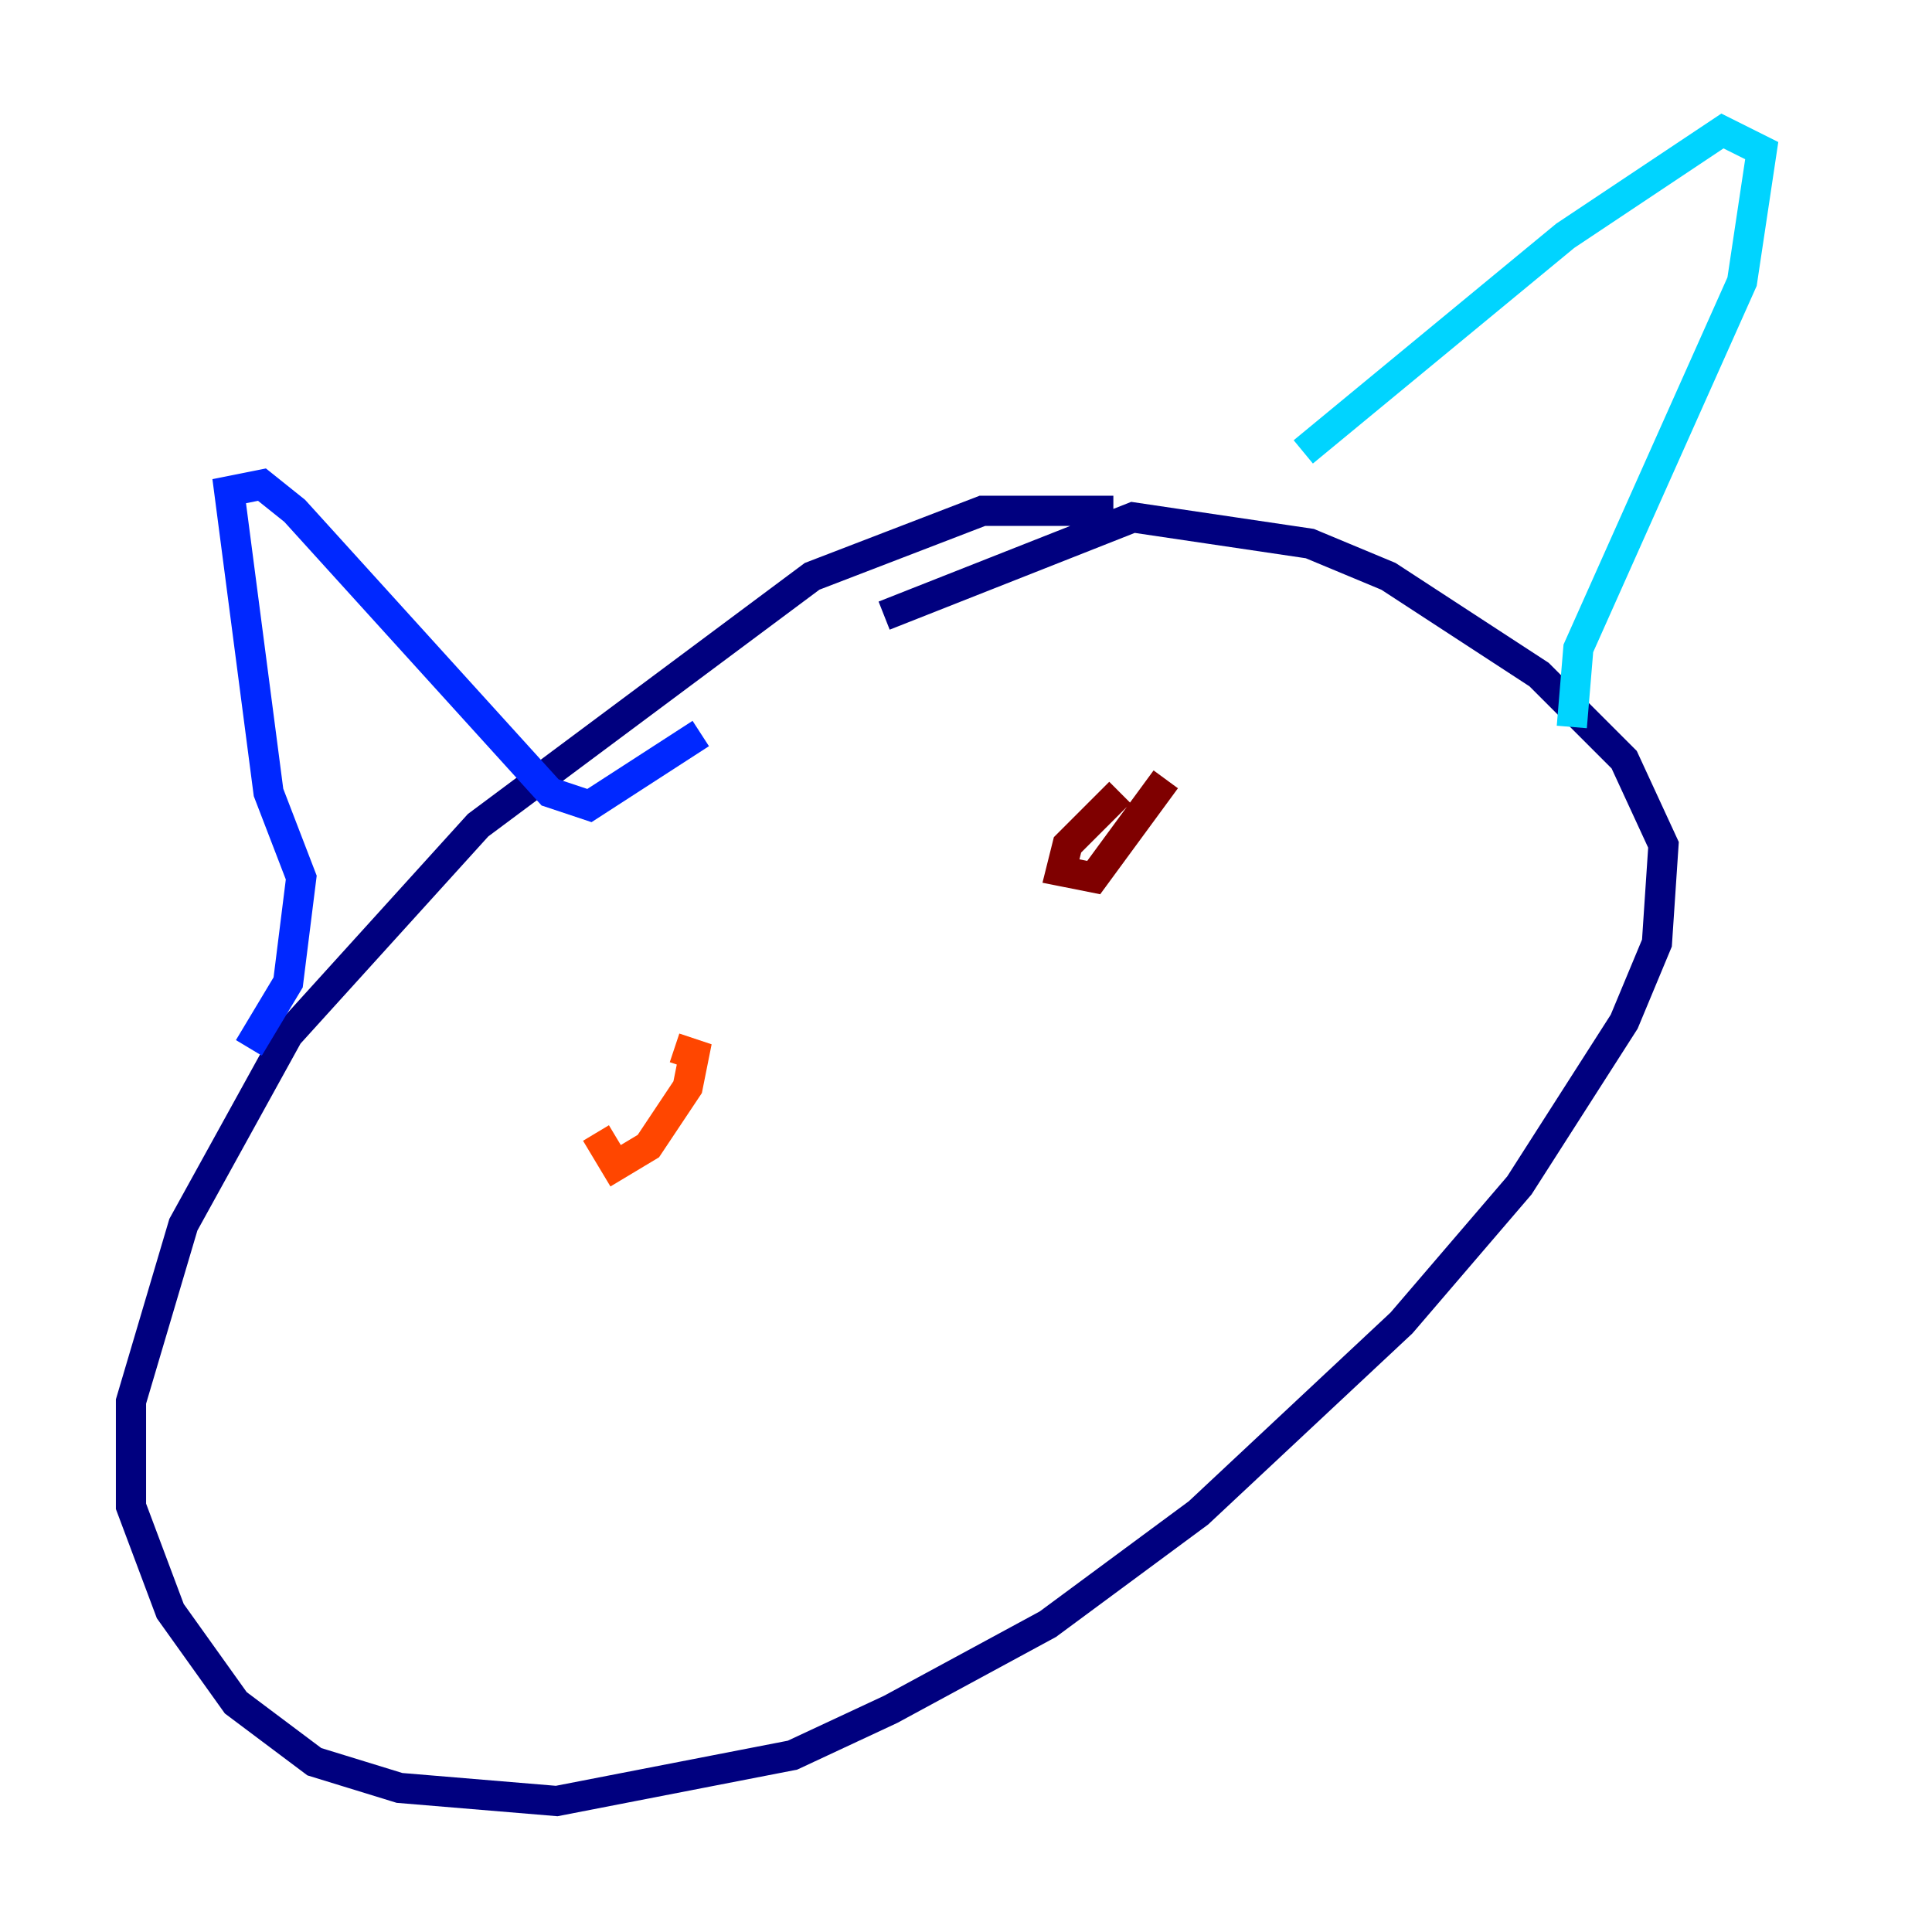 <?xml version="1.0" encoding="utf-8" ?>
<svg baseProfile="tiny" height="128" version="1.2" viewBox="0,0,128,128" width="128" xmlns="http://www.w3.org/2000/svg" xmlns:ev="http://www.w3.org/2001/xml-events" xmlns:xlink="http://www.w3.org/1999/xlink"><defs /><polyline fill="none" points="73.763,33.844 65.085,33.844 53.803,38.183 31.675,54.671 19.091,68.556 12.149,81.139 8.678,92.854 8.678,99.797 11.281,106.739 15.62,112.814 20.827,116.719 26.468,118.454 36.881,119.322 52.502,116.285 59.01,113.248 69.424,107.607 79.403,100.231 92.854,87.647 100.664,78.536 107.607,67.688 109.776,62.481 110.21,55.973 107.607,50.332 101.966,44.691 91.986,38.183 86.78,36.014 75.064,34.278 58.576,40.786" stroke="#00007f" stroke-width="2" /><polyline fill="none" points="16.488,69.424 19.091,65.085 19.959,58.142 17.79,52.502 15.186,32.542 17.356,32.108 19.525,33.844 36.447,52.502 39.051,53.37 46.427,48.597" stroke="#0028ff" stroke-width="2" /><polyline fill="none" points="86.346,29.939 103.702,15.62 114.115,8.678 116.719,9.98 115.417,18.658 104.57,42.956 104.136,48.163" stroke="#00d4ff" stroke-width="2" /><polyline fill="none" points="44.691,71.593 44.691,71.593" stroke="#7cff79" stroke-width="2" /><polyline fill="none" points="72.895,55.539 72.895,55.539" stroke="#ffe500" stroke-width="2" /><polyline fill="none" points="39.485,75.064 40.786,77.234 42.956,75.932 45.559,72.027 45.993,69.858 44.691,69.424" stroke="#ff4600" stroke-width="2" /><polyline fill="none" points="74.197,52.502 70.725,55.973 70.291,57.709 72.461,58.142 77.234,51.634" stroke="#7f0000" stroke-width="2" /></svg>